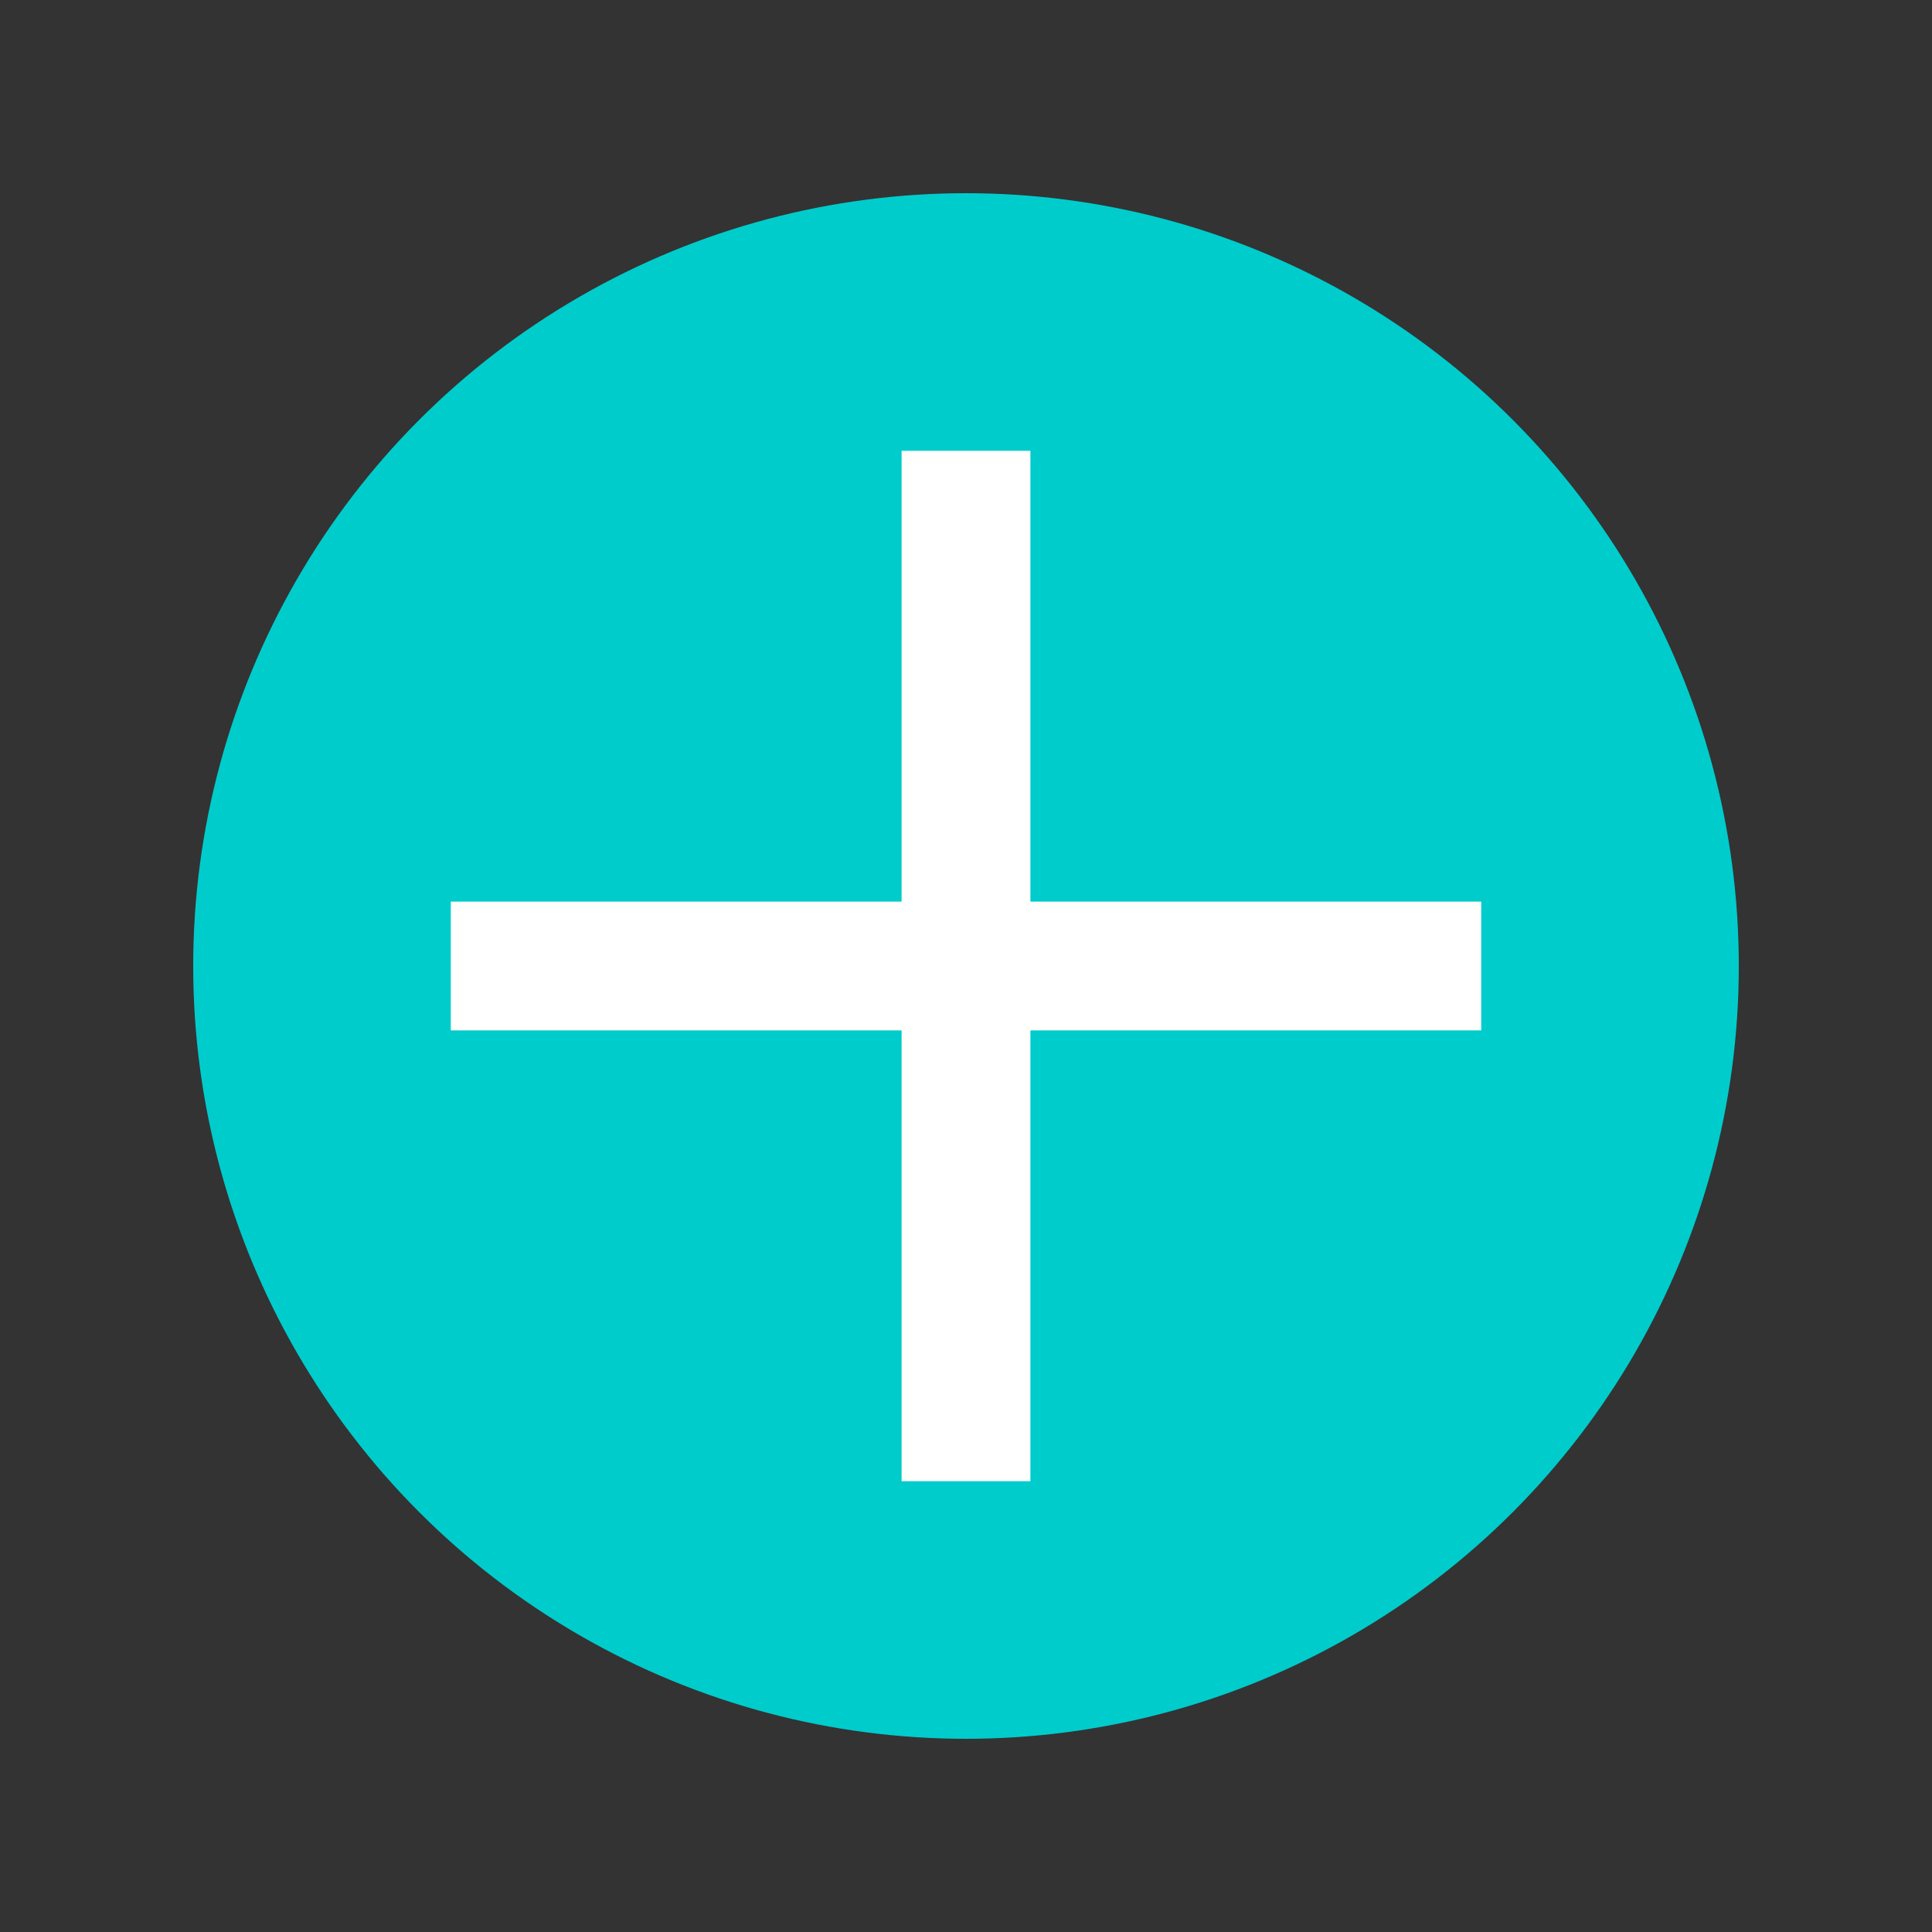 <?xml version="1.0" encoding="UTF-8"?>
<svg width="30px" height="30px" viewBox="0 0 30 30" version="1.1" xmlns="http://www.w3.org/2000/svg" xmlns:xlink="http://www.w3.org/1999/xlink">
    <rect x="0" y="0" width="30" height="30" fill="#333333" stroke="none"/>
    <!-- Generator: Sketch 48.2 (47327) - http://www.bohemiancoding.com/sketch -->
    <title>Icon / New Program</title>
    <desc>Created with Sketch.</desc>
    <defs></defs>
    <g id="Symbols" stroke="none" stroke-width="1" fill="none" fill-rule="evenodd">
        <g id="Icon-/-New-Program">
            <circle id="Oval" fill="#00CCCC" cx="15" cy="15" r="12"></circle>
            <path d="M16,14 L23,14 L23,16 L16,16 L16,23 L14,23 L14,16 L7,16 L7,14 L14,14 L14,7 L16,7 L16,14 Z" id="Path" fill="#FFFFFF"></path>
        </g>
    </g>
</svg>